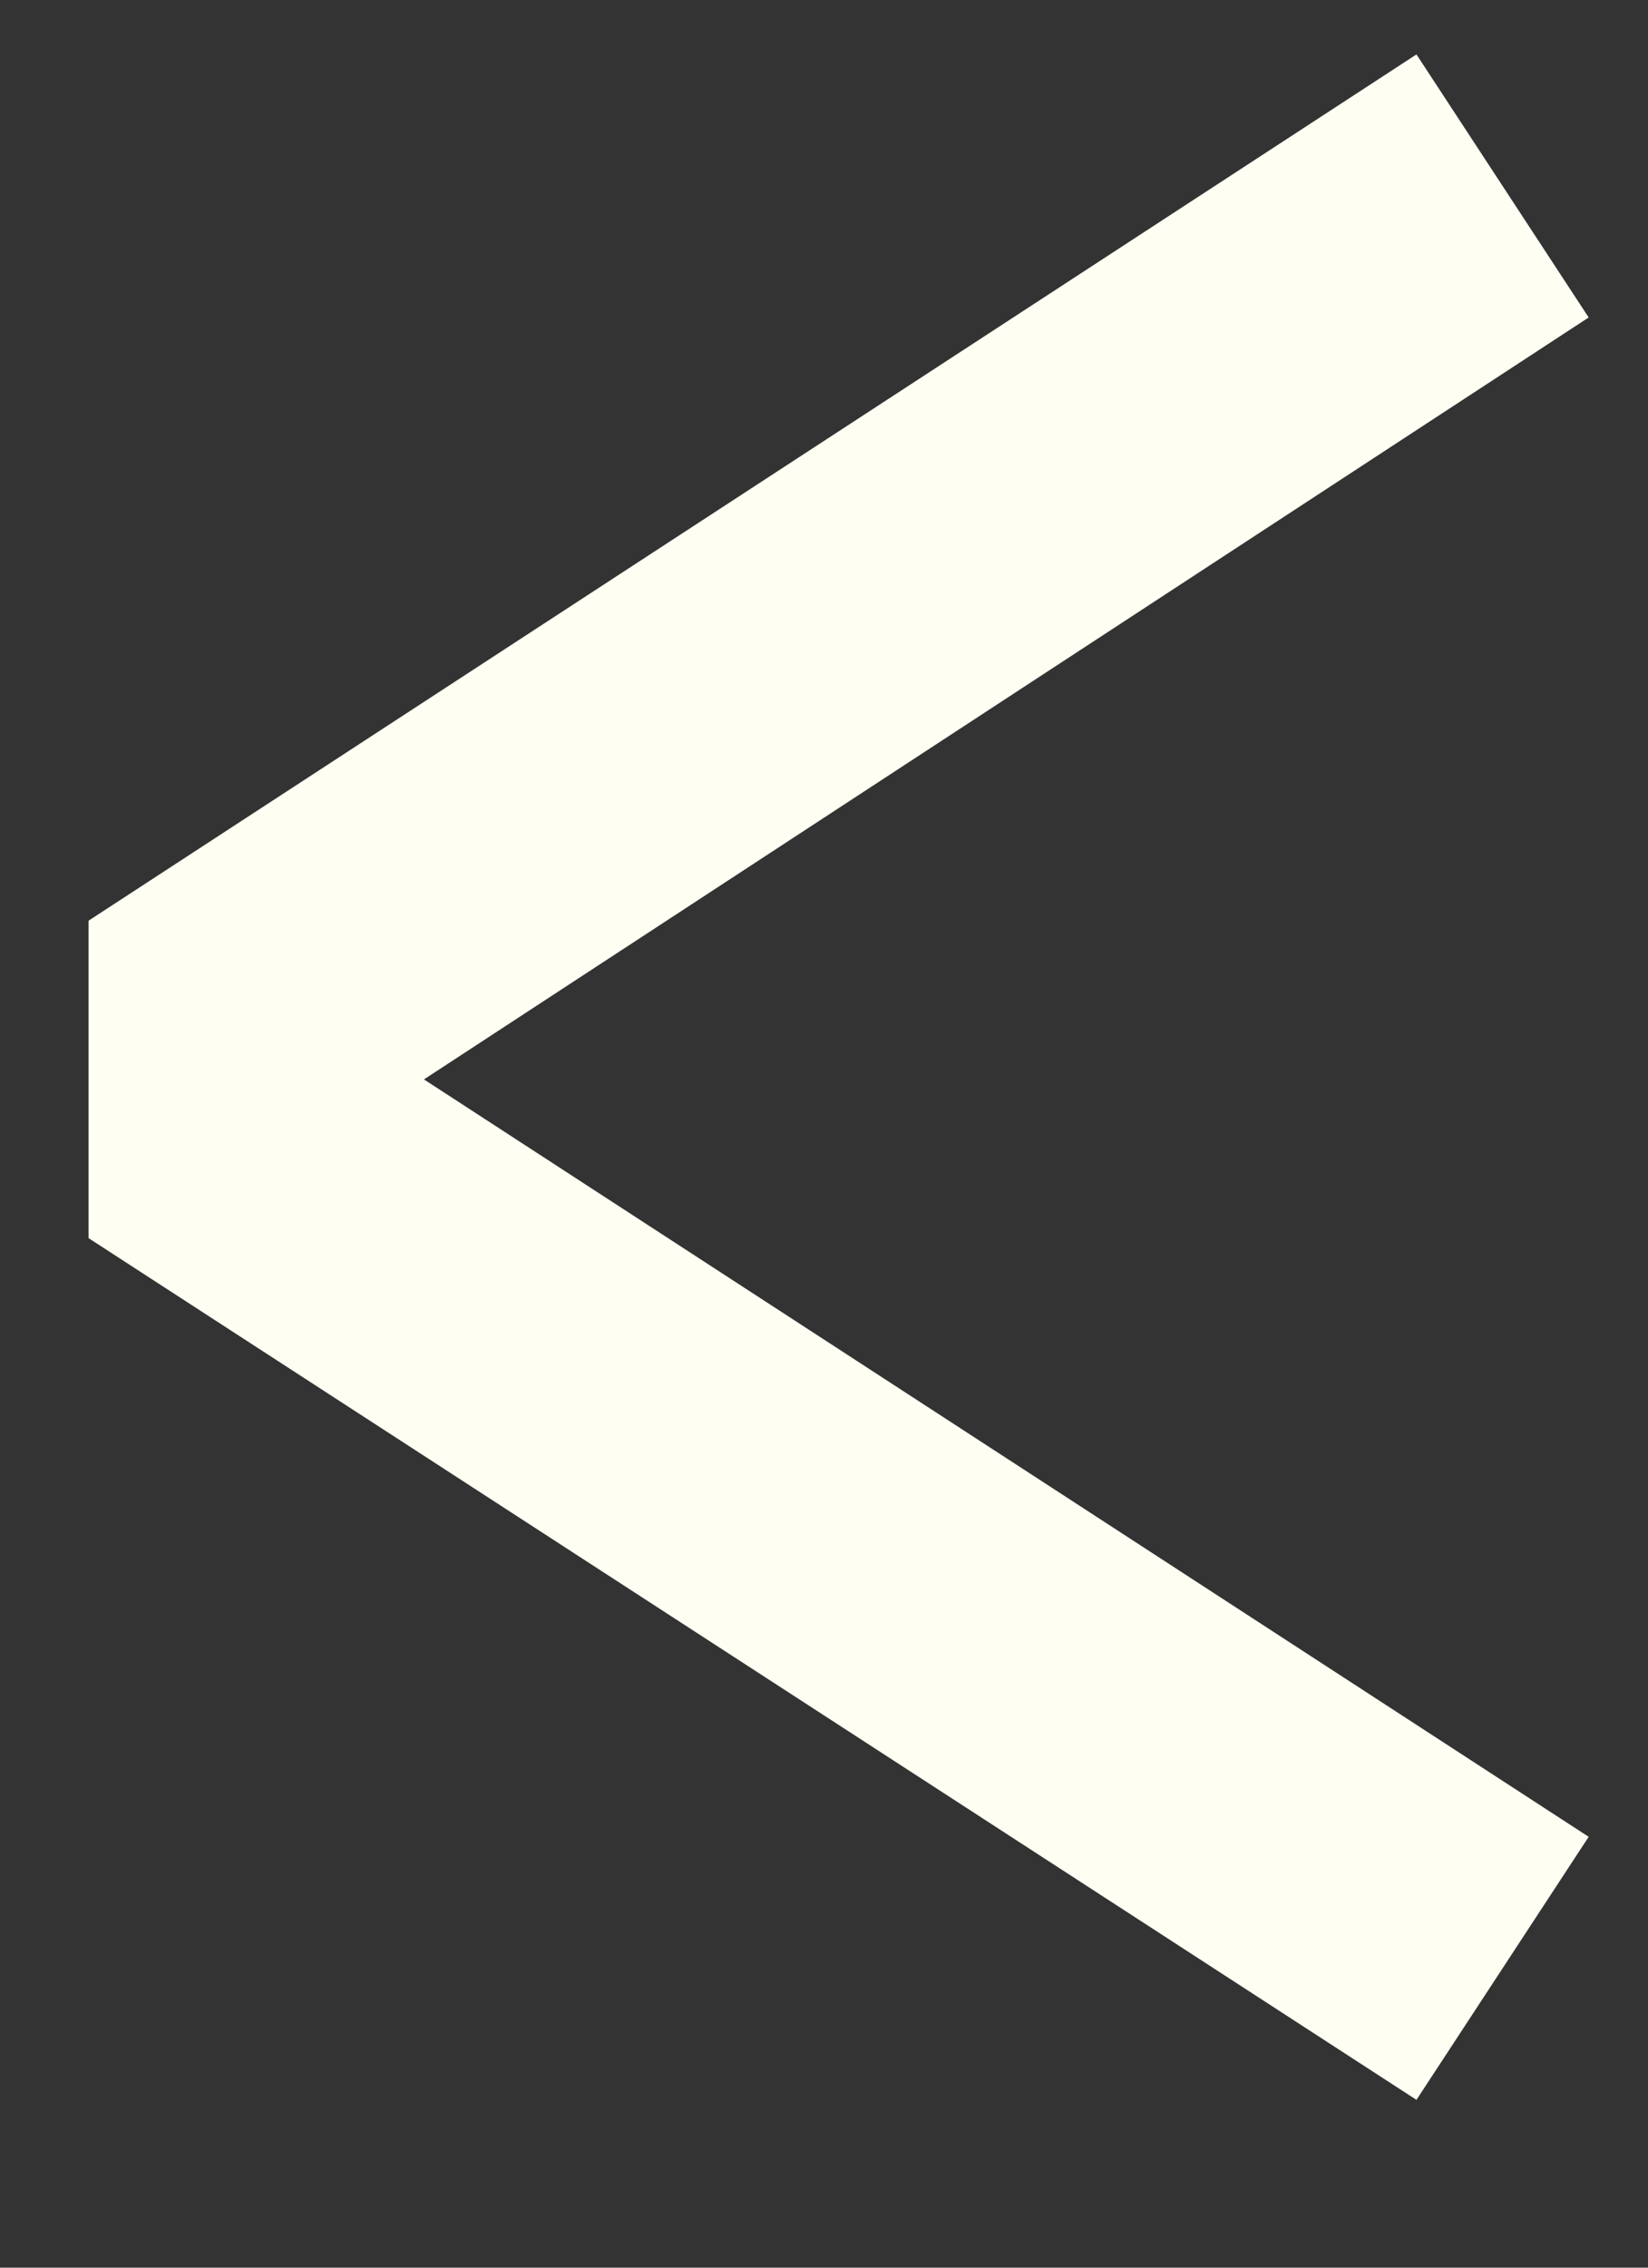 <svg width="8" height="11" viewBox="0 0 8 11" fill="none" xmlns="http://www.w3.org/2000/svg">
<rect x="0" y="0" width="8" height="11" fill="#333333" stroke="none"/>
<path d="M7.712 8.91L6.876 10.186L0.43 6.006V4.466L6.876 0.264L7.712 1.54L2.058 5.236L7.712 8.91Z" fill="#FFFEF2"/>
</svg>
